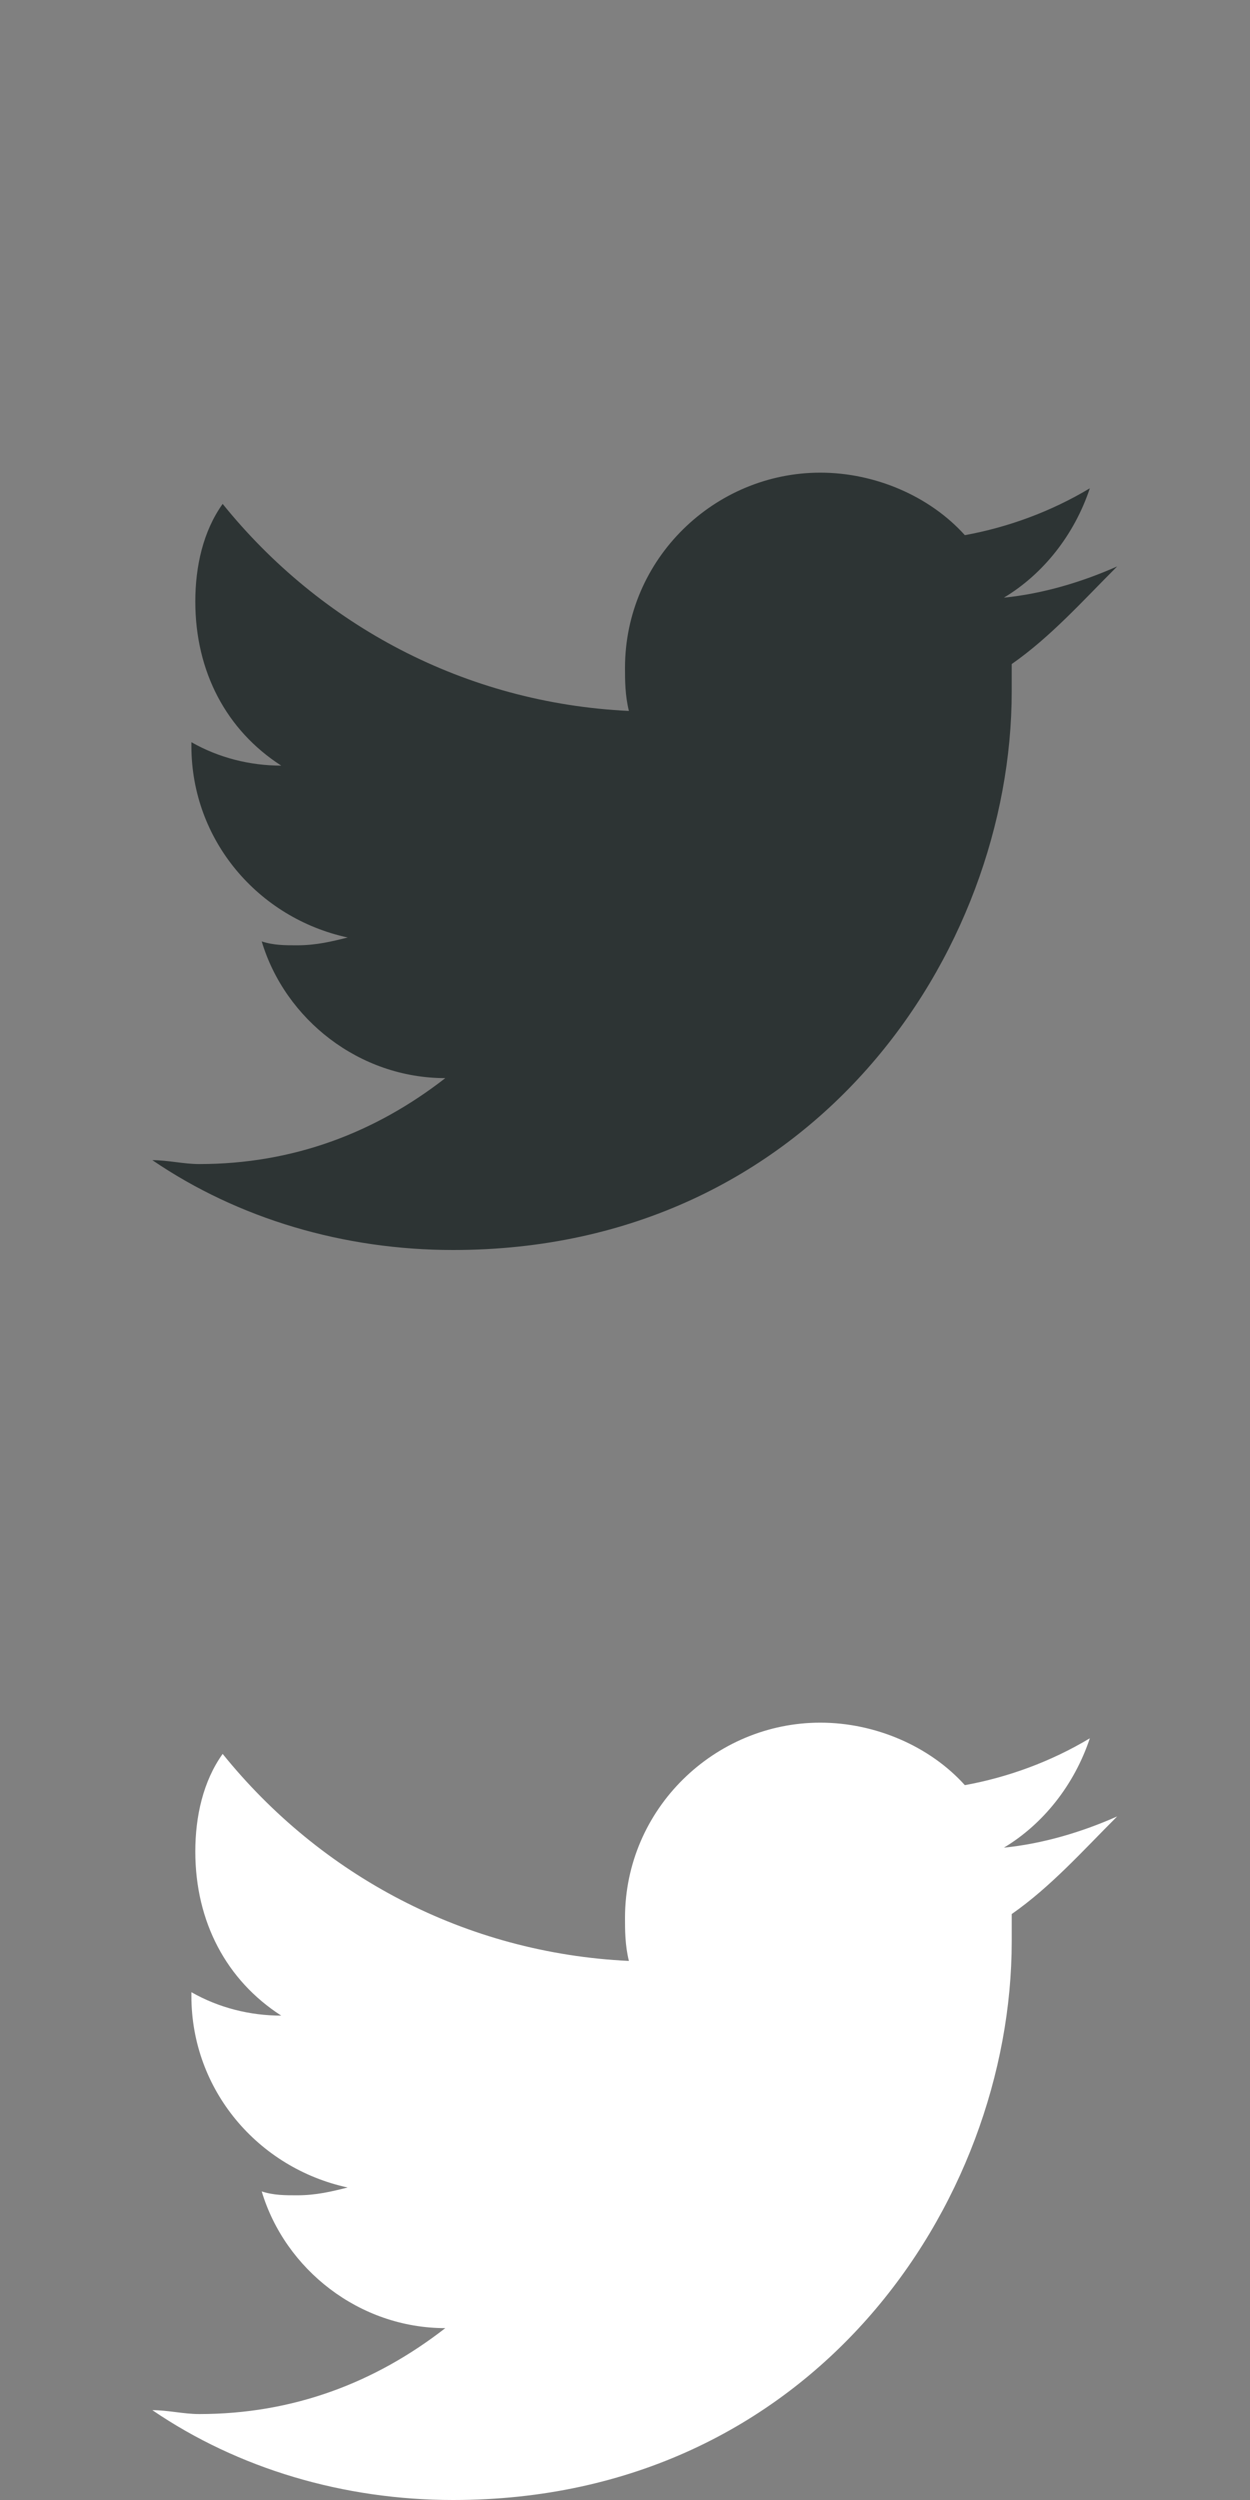 <?xml version="1.0" encoding="utf-8"?>
<!-- Generator: Adobe Illustrator 18.0.0, SVG Export Plug-In . SVG Version: 6.00 Build 0)  -->
<!DOCTYPE svg PUBLIC "-//W3C//DTD SVG 1.1//EN" "http://www.w3.org/Graphics/SVG/1.1/DTD/svg11.dtd">
<svg version="1.1" id="Layer_1" xmlns="http://www.w3.org/2000/svg" xmlns:xlink="http://www.w3.org/1999/xlink" x="0px" y="0px"
	 viewBox="0 0 32 64" enable-background="new 0 0 32 64" width="32px" height="64px" xml:space="preserve">
<rect x="0" y="0" width="32" height="64" fill="#808080" stroke="none"/>
<g>
	<g>
		<path fill="#2d3434" d="M48,123.4c0,0.3-0.2,0.5-0.5,0.5h-26c-0.3,0-0.5-0.2-0.5-0.5v-26c0-0.3,0.2-0.5,0.5-0.5h26
			c0.3,0,0.5,0.2,0.5,0.5V123.4z"/>
	</g>
	<path fill="#5D5D5D" d="M44.3,105.4c0,0.2,0,0.4,0,0.7c0,6.7-5.1,14.3-14.3,14.3c-2.8,0-5.5-0.8-7.7-2.3c0.4,0,0.8,0.1,1.2,0.1
		c2.4,0,4.5-0.8,6.3-2.2c-2.2,0-4.1-1.5-4.7-3.5c0.3,0.1,0.6,0.1,0.9,0.1c0.5,0,0.9-0.1,1.3-0.2c-2.3-0.5-4-2.5-4-4.9c0,0,0,0,0-0.1
		c0.7,0.4,1.5,0.6,2.3,0.6c-1.4-0.9-2.2-2.4-2.2-4.2c0-0.9,0.2-1.8,0.7-2.5c2.5,3.1,6.2,5.1,10.4,5.3c-0.1-0.4-0.1-0.8-0.1-1.1
		c0-2.8,2.3-5,5-5c1.4,0,2.8,0.6,3.7,1.6c1.1-0.2,2.2-0.6,3.2-1.2c-0.4,1.2-1.2,2.2-2.2,2.8c1-0.1,2-0.4,2.9-0.8
		C46.1,103.8,45.3,104.8,44.3,105.4z"/>
</g>
<g>
	<path fill="#FFFFFF" d="M25.9,49c0,0.2,0,0.4,0,0.7c0,6.7-5.1,14.3-14.3,14.3c-2.8,0-5.5-0.8-7.7-2.3c0.4,0,0.8,0.1,1.2,0.1
		c2.4,0,4.5-0.8,6.3-2.2c-2.2,0-4.1-1.5-4.7-3.5c0.3,0.1,0.6,0.1,0.9,0.1c0.5,0,0.9-0.1,1.3-0.2c-2.3-0.5-4-2.5-4-4.9c0,0,0,0,0-0.1
		c0.7,0.4,1.5,0.6,2.3,0.6C5.8,50.7,5,49.2,5,47.4c0-0.9,0.2-1.8,0.7-2.5c2.5,3.1,6.2,5.1,10.4,5.3C16,49.8,16,49.4,16,49.1
		c0-2.8,2.3-5,5-5c1.4,0,2.8,0.6,3.7,1.6c1.1-0.2,2.2-0.6,3.2-1.2c-0.4,1.2-1.2,2.2-2.2,2.8c1-0.1,2-0.4,2.9-0.8
		C27.7,47.4,26.9,48.3,25.9,49z"/>
</g>
<g>
	<g>
		<path fill="#1d6ec6" d="M138.3,130.2c0,0.3-0.2,0.5-0.5,0.5h-26c-0.3,0-0.5-0.2-0.5-0.5v-26c0-0.3,0.2-0.5,0.5-0.5h26
			c0.3,0,0.5,0.2,0.5,0.5V130.2z"/>
	</g>
	<path fill="#5D5D5D" d="M130.1,117.2h-3.4c0,5.5,0,12.3,0,12.3h-5.1c0,0,0-6.7,0-12.3h-2.4v-4.3h2.4v-2.8c0-2,1-5.2,5.1-5.2h3.8
		v4.2c0,0-2.3,0-2.7,0c-0.4,0-1.1,0.2-1.1,1.2v2.5h3.9L130.1,117.2z"/>
</g>
<g>
	<path fill="none" stroke="#FFFFFF" stroke-width="2" stroke-linecap="round" stroke-miterlimit="10" d="M97.5,29.3
		c0.1-0.2,0.3-0.2,0.5,0l4.2,8.1c0.1,0.2,0.5,0.5,0.7,0.5l9.5,1.3c0.3,0,0.3,0.2,0.1,0.4l-6.8,6.2c-0.2,0.2-0.3,0.6-0.3,0.8l1.6,8.9
		c0,0.3-0.1,0.4-0.4,0.3l-8.5-4.2c-0.2-0.1-0.7-0.1-0.9,0l-8.5,4.2c-0.2,0.1-0.4,0-0.4-0.3l1.6-8.9c0-0.3-0.1-0.6-0.3-0.8l-6.9-6.3
		c-0.2-0.2-0.1-0.4,0.1-0.4l9.5-1.3c0.3,0,0.6-0.3,0.7-0.5L97.5,29.3z"/>
</g>
<g>
	<path fill="none" stroke="#2d3434" stroke-width="2" stroke-linecap="round" stroke-miterlimit="10" d="M97.5-5.9
		c0.1-0.2,0.3-0.2,0.5,0l4.2,8.1c0.1,0.2,0.5,0.5,0.7,0.5l9.5,1.3c0.3,0,0.3,0.2,0.1,0.4l-6.8,6.3c-0.2,0.2-0.3,0.6-0.3,0.8l1.6,8.9
		c0,0.3-0.1,0.4-0.4,0.3l-8.5-4.2c-0.2-0.1-0.7-0.1-0.9,0l-8.5,4.2c-0.2,0.1-0.4,0-0.4-0.3l1.6-8.9c0-0.3-0.1-0.6-0.3-0.8l-6.9-6.3
		C82.5,4.2,82.6,4,82.8,4l9.5-1.3c0.3,0,0.6-0.3,0.7-0.5L97.5-5.9z"/>
</g>
<g>
	<g>
		<path fill="none" stroke="#FFFFFF" stroke-width="2" stroke-linecap="round" stroke-miterlimit="10" d="M59.7,95
			c0,0.3-0.2,0.5-0.5,0.5h-29c-0.3,0-0.5-0.2-0.5-0.5V76c0-0.3,0.2-0.5,0.5-0.5h29c0.3,0,0.5,0.2,0.5,0.5V95z"/>
	</g>
	<g>
		
			<line fill="none" stroke="#FFFFFF" stroke-width="2" stroke-linecap="round" stroke-miterlimit="10" x1="29.7" y1="75.6" x2="44.7" y2="88.8"/>
		
			<line fill="none" stroke="#FFFFFF" stroke-width="2" stroke-linecap="round" stroke-miterlimit="10" x1="44.7" y1="88.8" x2="59.7" y2="75.6"/>
	</g>
	
		<line fill="none" stroke="#FFFFFF" stroke-width="2" stroke-linecap="round" stroke-miterlimit="10" x1="29.7" y1="95.5" x2="39.7" y2="84.5"/>
	
		<line fill="none" stroke="#FFFFFF" stroke-width="2" stroke-linecap="round" stroke-miterlimit="10" x1="49.7" y1="84.5" x2="59.7" y2="95.5"/>
</g>
<g>
	<path fill="#2d3434" d="M-34.3,25.9c0,0.3-0.2,0.5-0.5,0.5h-26c-0.3,0-0.5-0.2-0.5-0.5v-26c0-0.3,0.2-0.5,0.5-0.5h26
		c0.3,0,0.5,0.2,0.5,0.5V25.9z"/>
</g>
<path fill="#2d3434" d="M25.9,17c0,0.2,0,0.4,0,0.7c0,6.7-5.1,14.3-14.3,14.3c-2.8,0-5.5-0.8-7.7-2.3c0.4,0,0.8,0.1,1.2,0.1
	c2.4,0,4.5-0.8,6.3-2.2c-2.2,0-4.1-1.5-4.7-3.5c0.3,0.1,0.6,0.1,0.9,0.1c0.5,0,0.9-0.1,1.3-0.2c-2.3-0.5-4-2.5-4-4.9c0,0,0,0,0-0.1
	c0.7,0.4,1.5,0.6,2.3,0.6C5.8,18.7,5,17.2,5,15.4c0-0.9,0.2-1.8,0.7-2.5c2.5,3.1,6.2,5.1,10.4,5.3C16,17.8,16,17.4,16,17.1
	c0-2.8,2.3-5,5-5c1.4,0,2.8,0.6,3.7,1.6c1.1-0.2,2.2-0.6,3.2-1.2c-0.4,1.2-1.2,2.2-2.2,2.8c1-0.1,2-0.4,2.9-0.8
	C27.7,15.4,26.9,16.3,25.9,17z"/>
</svg>
